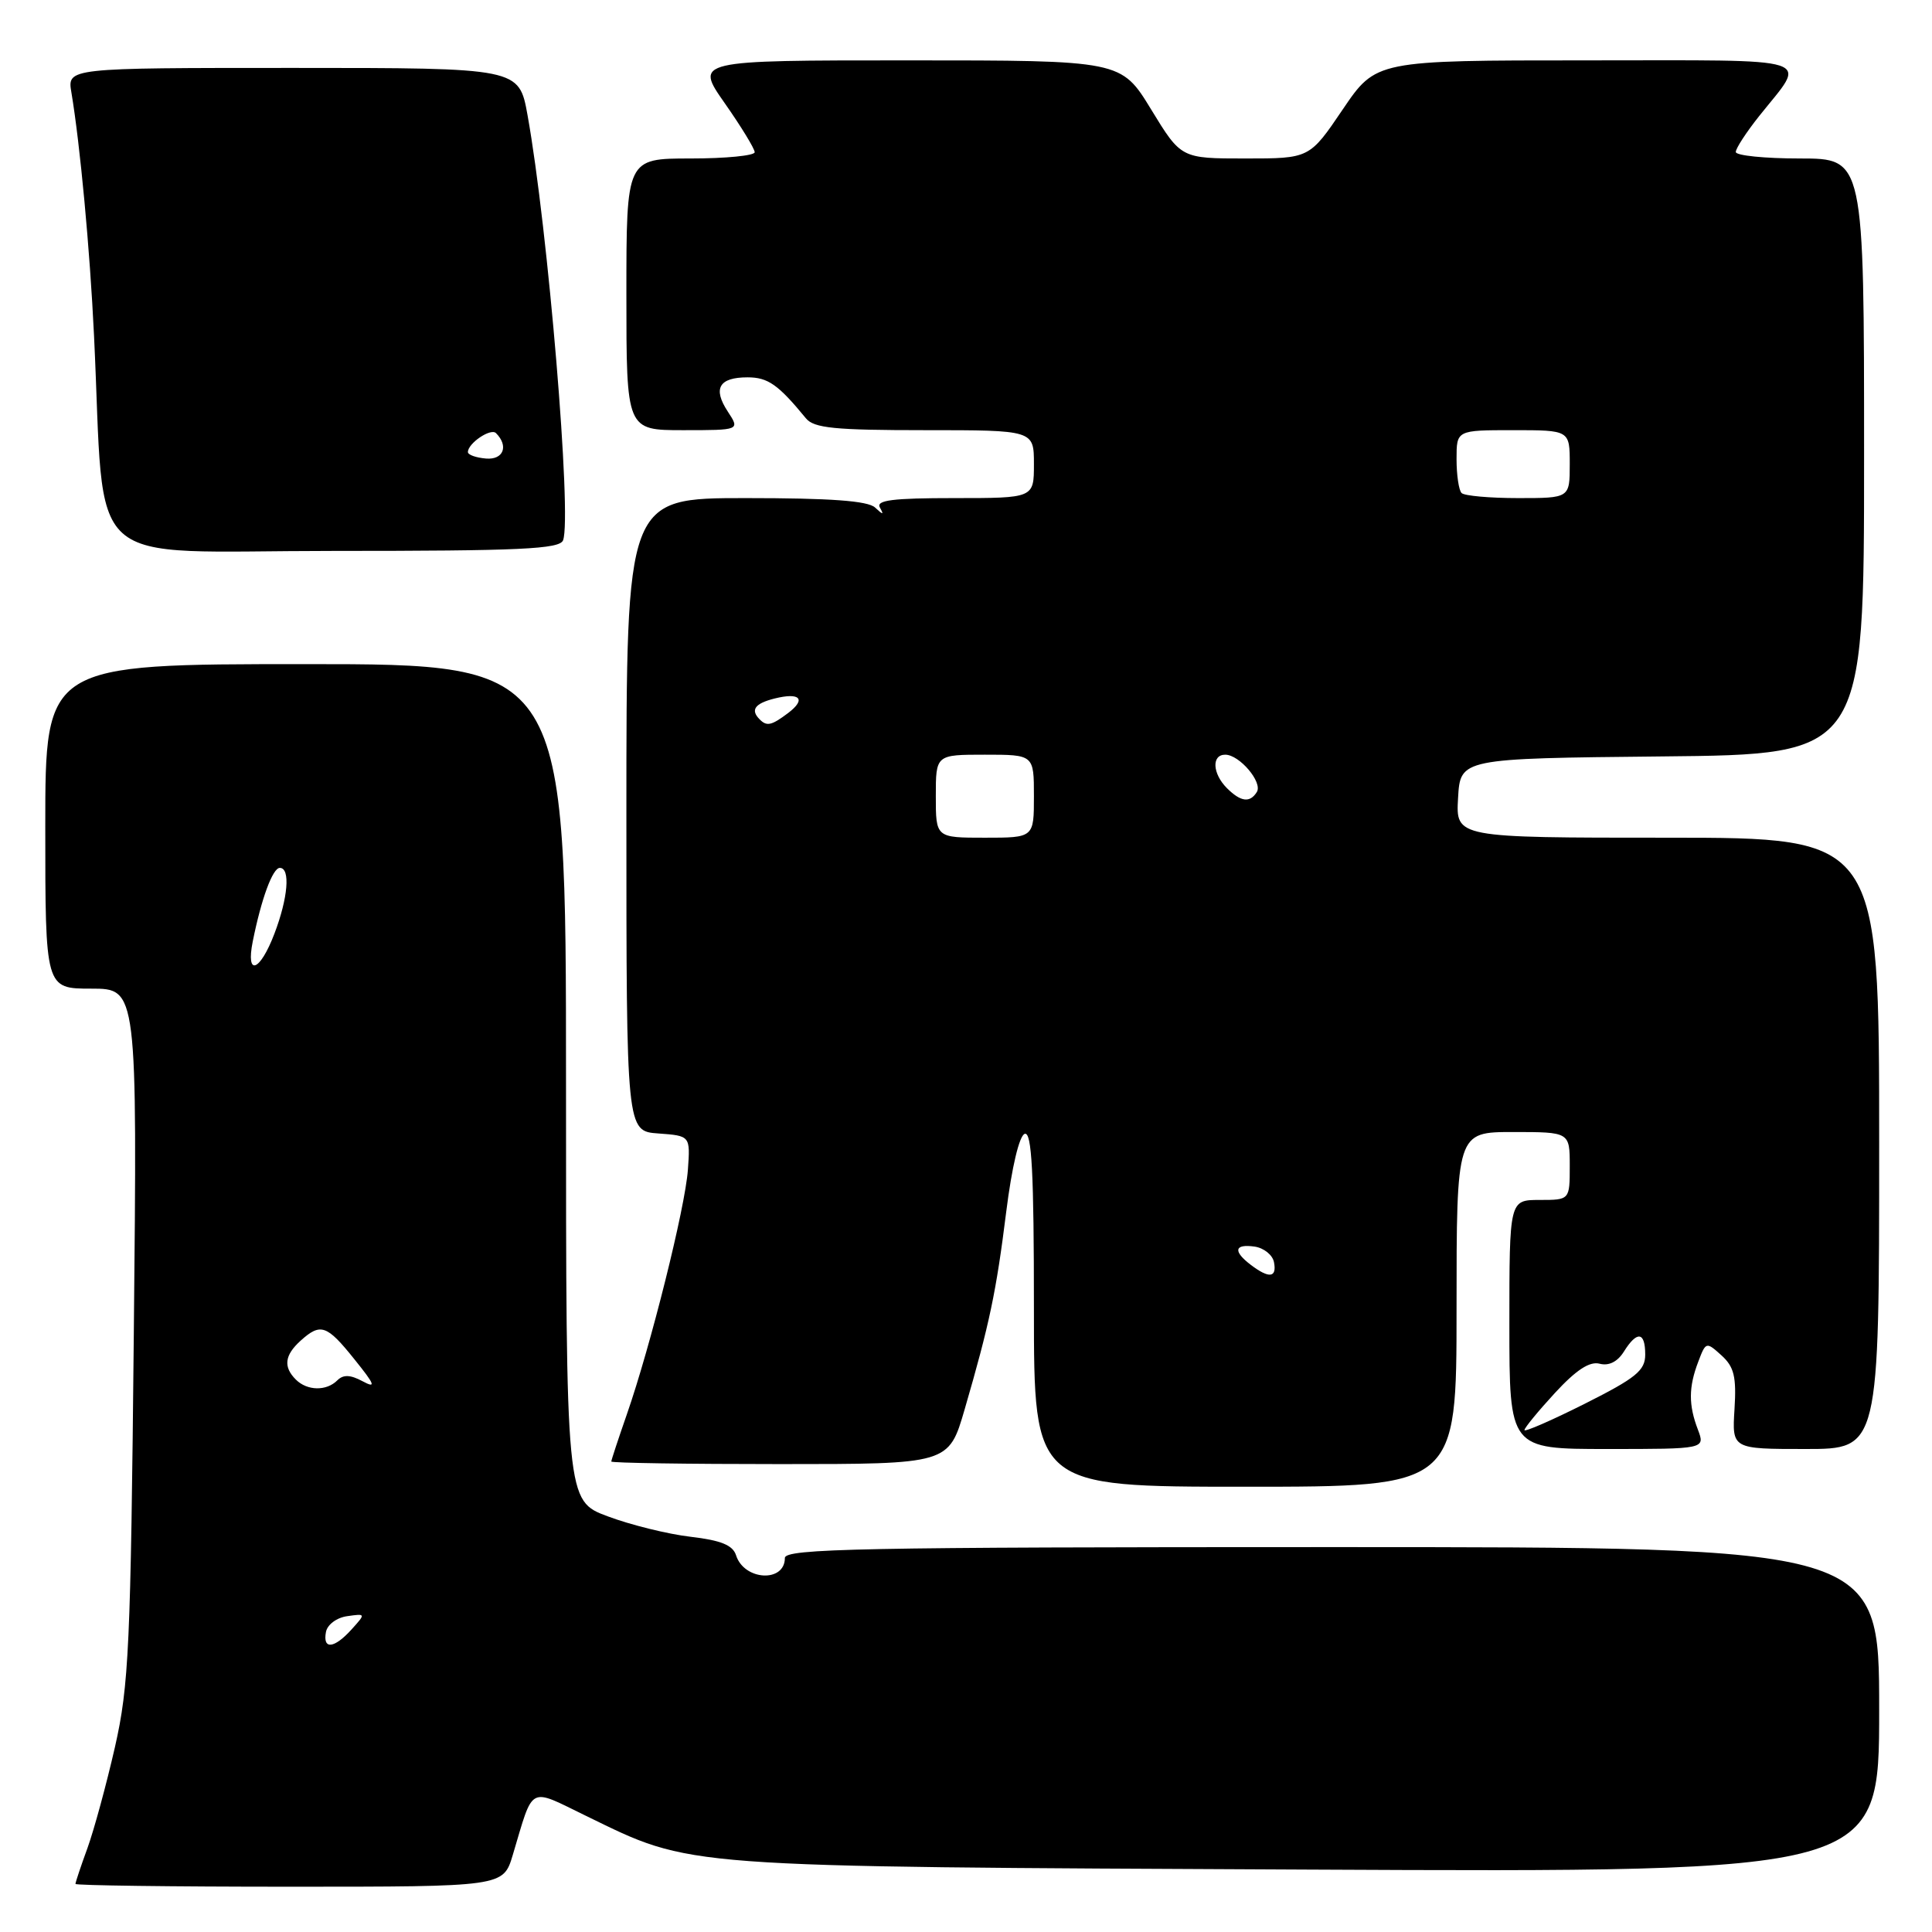 <?xml version="1.0" encoding="UTF-8" standalone="no"?>
<!DOCTYPE svg PUBLIC "-//W3C//DTD SVG 1.1//EN" "http://www.w3.org/Graphics/SVG/1.1/DTD/svg11.dtd" >
<svg xmlns="http://www.w3.org/2000/svg" xmlns:xlink="http://www.w3.org/1999/xlink" version="1.1" viewBox="0 0 256 256">
 <g >
 <path fill="currentColor"
d=" M 67.94 245.81 C 70.75 236.42 69.93 236.86 77.67 240.62 C 91.86 247.52 89.33 247.33 173.25 247.73 C 249.00 248.09 249.00 248.09 249.00 226.55 C 249.00 205.00 249.00 205.00 176.50 205.00 C 114.04 205.00 104.00 205.20 104.00 206.44 C 104.00 209.74 98.59 209.44 97.53 206.08 C 97.10 204.74 95.53 204.10 91.50 203.63 C 88.50 203.28 83.56 202.06 80.52 200.92 C 75.00 198.86 75.00 198.86 75.00 143.43 C 75.00 88.00 75.00 88.00 40.50 88.00 C 6.00 88.00 6.00 88.00 6.00 109.50 C 6.00 131.00 6.00 131.00 12.09 131.00 C 18.19 131.00 18.19 131.00 17.73 176.75 C 17.32 218.26 17.08 223.33 15.23 231.50 C 14.10 236.45 12.46 242.47 11.59 244.88 C 10.71 247.28 10.00 249.42 10.00 249.63 C 10.00 249.83 22.75 250.00 38.34 250.00 C 66.68 250.00 66.68 250.00 67.94 245.81 Z  M 193.00 173.50 C 193.00 150.00 193.00 150.00 200.50 150.00 C 208.00 150.00 208.00 150.00 208.00 154.50 C 208.00 159.00 208.00 159.00 204.00 159.00 C 200.00 159.00 200.00 159.00 200.00 175.50 C 200.00 192.00 200.00 192.00 212.98 192.00 C 225.95 192.00 225.95 192.00 224.98 189.43 C 223.73 186.16 223.74 183.81 225.03 180.43 C 226.03 177.78 226.09 177.77 228.10 179.59 C 229.78 181.11 230.10 182.42 229.83 186.73 C 229.50 192.00 229.50 192.00 239.25 192.00 C 249.00 192.00 249.00 192.00 249.00 151.50 C 249.00 111.00 249.00 111.00 220.95 111.00 C 192.90 111.00 192.90 111.00 193.20 105.75 C 193.50 100.50 193.50 100.50 220.25 100.23 C 247.00 99.97 247.00 99.97 247.00 60.48 C 247.00 21.00 247.00 21.00 238.50 21.00 C 233.82 21.00 230.00 20.61 230.00 20.14 C 230.00 19.66 231.39 17.53 233.09 15.39 C 239.49 7.35 241.50 8.00 210.20 8.00 C 182.33 8.00 182.33 8.00 177.92 14.50 C 173.52 21.00 173.52 21.00 165.01 21.00 C 156.50 21.00 156.50 21.00 152.53 14.50 C 148.56 8.00 148.56 8.00 120.31 8.00 C 92.06 8.00 92.06 8.00 96.03 13.67 C 98.21 16.78 100.00 19.71 100.00 20.17 C 100.00 20.62 96.17 21.00 91.50 21.00 C 83.00 21.00 83.00 21.00 83.00 39.00 C 83.00 57.00 83.00 57.00 90.52 57.00 C 98.05 57.00 98.05 57.00 96.44 54.54 C 94.42 51.47 95.27 50.00 99.06 50.00 C 101.76 50.00 103.12 50.96 106.79 55.43 C 107.85 56.73 110.61 57.00 122.54 57.00 C 137.00 57.00 137.00 57.00 137.00 61.50 C 137.00 66.00 137.00 66.00 126.44 66.00 C 118.28 66.00 116.04 66.28 116.59 67.25 C 117.15 68.25 117.02 68.25 115.95 67.25 C 114.99 66.36 110.06 66.00 98.80 66.00 C 83.00 66.00 83.00 66.00 83.00 107.94 C 83.00 149.89 83.00 149.89 87.24 150.19 C 91.47 150.50 91.47 150.50 91.15 155.00 C 90.79 160.03 86.21 178.36 83.06 187.41 C 81.93 190.66 81.00 193.47 81.00 193.66 C 81.00 193.85 91.06 194.00 103.35 194.00 C 125.71 194.00 125.71 194.00 127.82 186.75 C 131.12 175.40 132.00 171.22 133.33 160.57 C 134.07 154.65 135.06 150.48 135.78 150.24 C 136.72 149.93 137.00 155.34 137.00 173.42 C 137.00 197.00 137.00 197.00 165.00 197.00 C 193.00 197.00 193.00 197.00 193.00 173.50 Z  M 74.61 71.59 C 75.80 68.46 72.61 30.25 69.90 15.25 C 68.77 9.00 68.77 9.00 38.84 9.00 C 8.91 9.00 8.91 9.00 9.46 12.25 C 10.61 19.12 11.91 32.99 12.46 44.50 C 13.99 76.21 10.42 73.00 44.12 73.00 C 69.01 73.00 74.15 72.76 74.61 71.59 Z  M 43.19 216.25 C 43.37 215.27 44.62 214.34 46.01 214.15 C 48.47 213.80 48.48 213.81 46.59 215.90 C 44.28 218.46 42.74 218.62 43.19 216.25 Z  M 39.20 182.80 C 37.52 181.12 37.70 179.58 39.83 177.65 C 42.48 175.26 43.30 175.54 46.96 180.11 C 49.70 183.51 49.88 184.01 48.02 183.01 C 46.41 182.15 45.48 182.12 44.69 182.91 C 43.25 184.35 40.70 184.30 39.20 182.80 Z  M 33.49 124.75 C 34.63 119.07 36.13 115.00 37.08 115.00 C 38.50 115.00 38.17 118.98 36.36 123.72 C 34.44 128.77 32.55 129.44 33.49 124.75 Z  M 202.00 189.49 C 202.00 189.20 203.81 186.99 206.03 184.58 C 208.85 181.52 210.64 180.35 211.96 180.70 C 213.18 181.02 214.33 180.44 215.17 179.10 C 216.92 176.30 218.00 176.45 218.00 179.49 C 218.00 181.60 216.78 182.59 210.00 186.00 C 205.60 188.21 202.00 189.78 202.00 189.49 Z  M 165.75 167.61 C 163.35 165.79 163.55 164.80 166.24 165.18 C 167.47 165.36 168.63 166.29 168.81 167.25 C 169.21 169.32 168.16 169.44 165.75 167.61 Z  M 124.00 105.50 C 124.00 100.00 124.00 100.00 130.50 100.00 C 137.00 100.00 137.00 100.00 137.00 105.50 C 137.00 111.00 137.00 111.00 130.50 111.00 C 124.00 111.00 124.00 111.00 124.00 105.50 Z  M 162.57 104.43 C 160.65 102.50 160.52 100.00 162.35 100.00 C 164.23 100.00 167.33 103.65 166.54 104.94 C 165.62 106.42 164.41 106.26 162.57 104.43 Z  M 100.67 95.33 C 99.40 94.07 100.01 93.22 102.62 92.56 C 106.01 91.71 106.87 92.63 104.43 94.48 C 102.24 96.13 101.61 96.28 100.67 95.33 Z  M 193.67 65.33 C 193.30 64.97 193.00 62.94 193.00 60.83 C 193.00 57.00 193.00 57.00 200.50 57.00 C 208.00 57.00 208.00 57.00 208.00 61.50 C 208.00 66.00 208.00 66.00 201.17 66.00 C 197.41 66.00 194.03 65.70 193.67 65.33 Z  M 62.00 59.90 C 62.00 58.74 65.02 56.69 65.72 57.39 C 67.43 59.10 66.71 60.95 64.41 60.76 C 63.08 60.65 62.00 60.27 62.00 59.90 Z "/>
</g>
</svg>